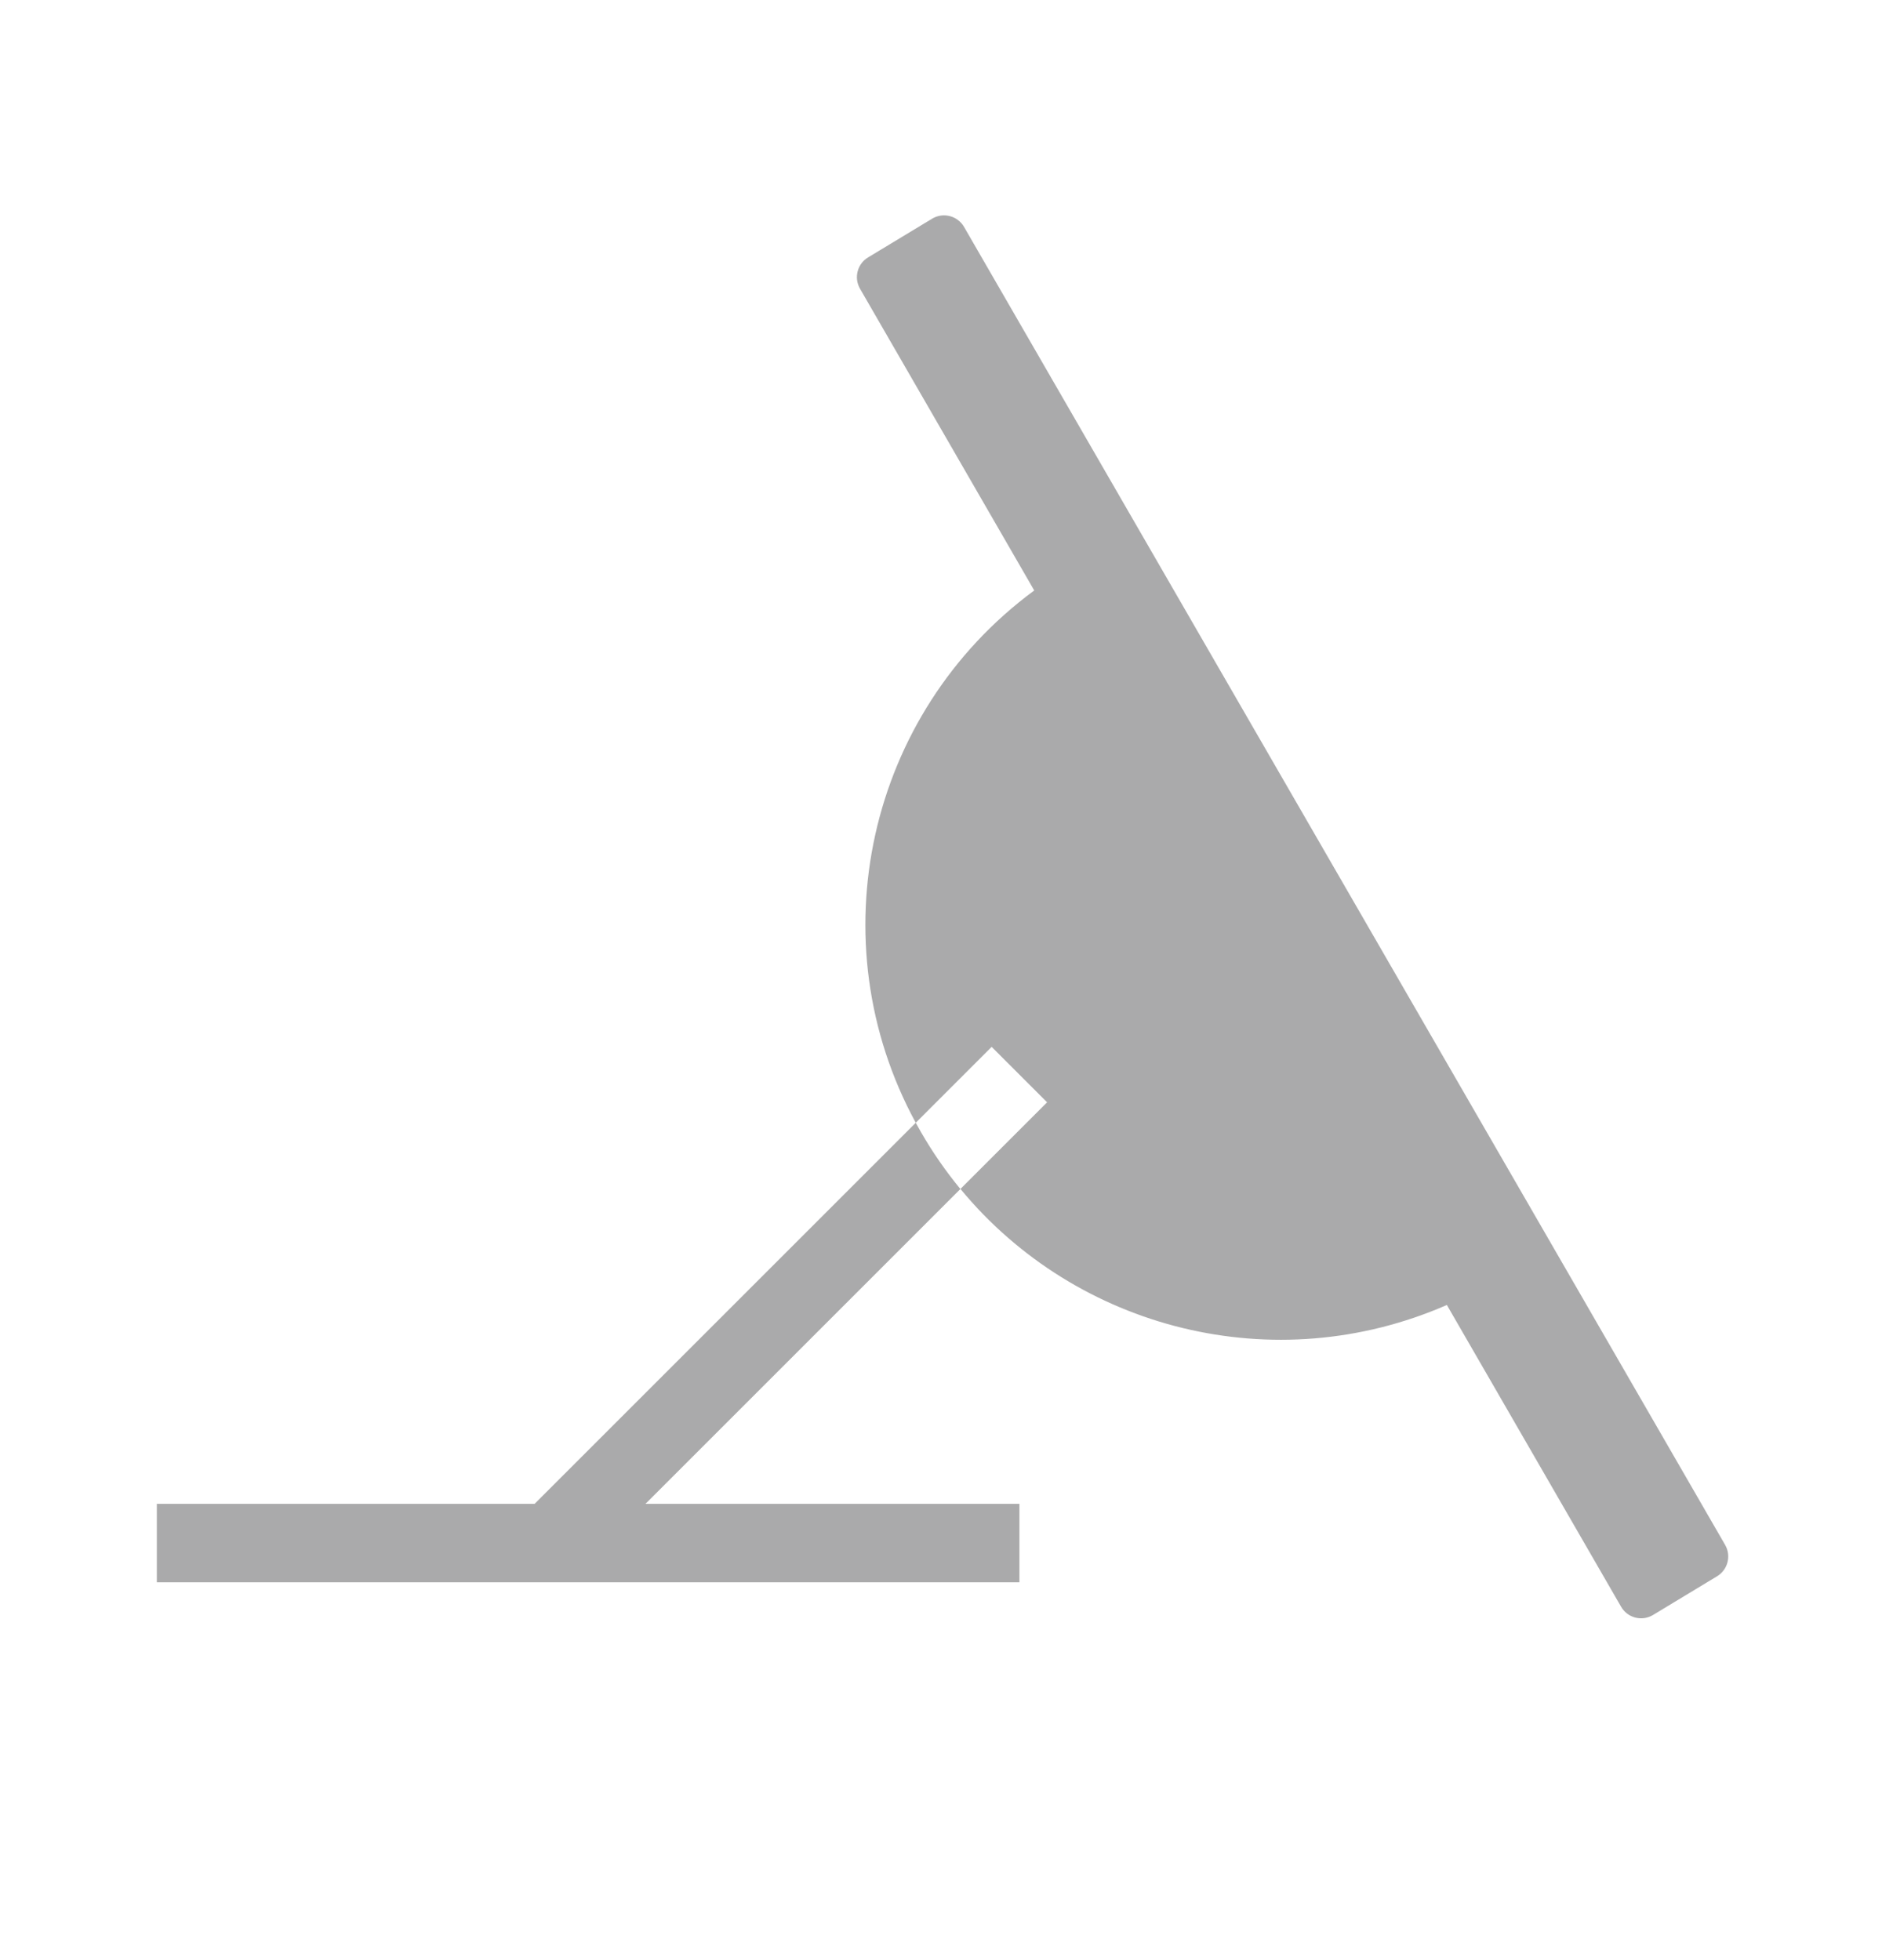 <svg xmlns="http://www.w3.org/2000/svg" fill="none" viewBox="0 0 24 25"><path fill="#AAAAAB" fill-rule="evenodd" d="M12.248 15.164c1.481 1.796 4.006 2.44 6.203 1.48l2.222 3.849c.081.141.261.189.402.108l.817-.494c.14-.081.189-.261.108-.402l-9.706-16.811c-.081-.14-.261-.189-.402-.108L11.075 3.28c-.141.081-.189.261-.108.402l2.222 3.849c-2.133 1.573-2.77 4.473-1.511 6.789L6.817 19.181H2v1h11v-1H8.231l4.017-4.017Zm0 0 1.105-1.105-.707-.707-.968.968c.022.04.044.08.067.12.149.259.318.501.502.725Z" clip-rule="evenodd"/></svg>